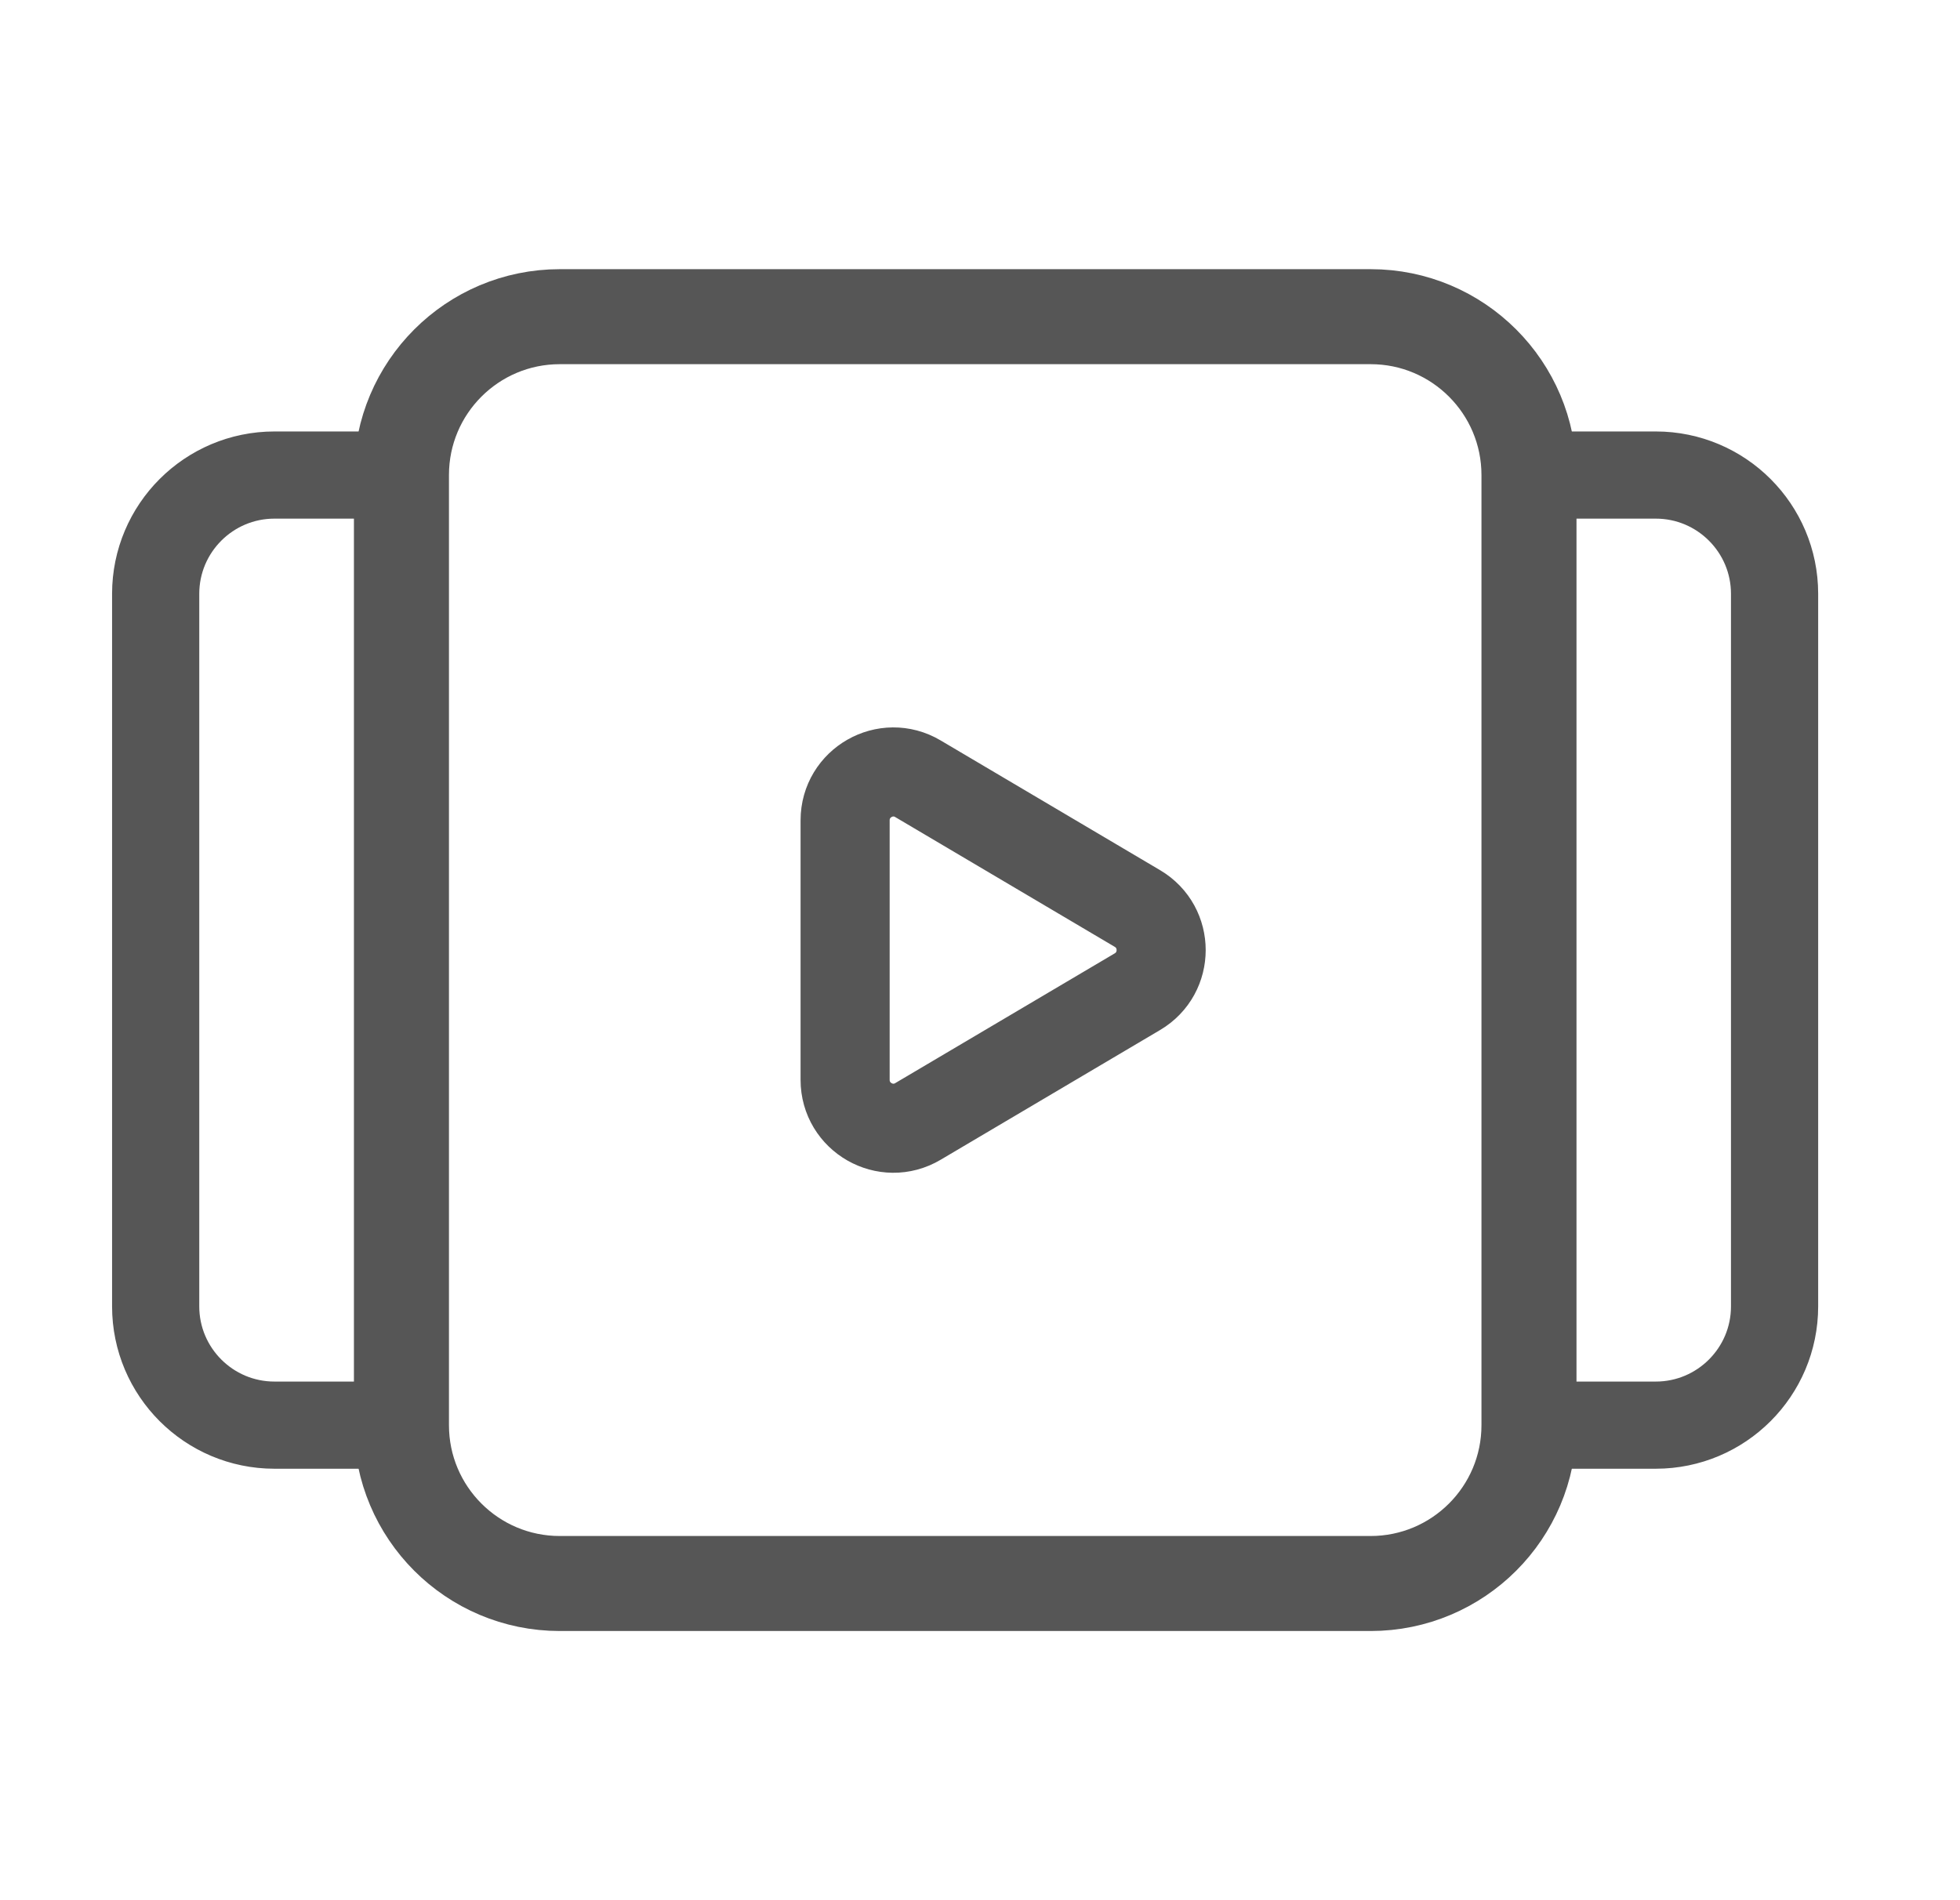 <svg width="33" height="32" viewBox="0 0 33 32" fill="none" xmlns="http://www.w3.org/2000/svg">
<g id="Group">
<g id="Group_2">
<path id="Vector" fill-rule="evenodd" clip-rule="evenodd" d="M25.743 8V24C25.743 25.473 24.549 26.667 23.076 26.667H9.425C7.952 26.667 6.759 25.473 6.759 24V8C6.759 6.527 7.952 5.333 9.425 5.333H23.078C24.549 5.333 25.743 6.527 25.743 8Z" stroke="#565656" stroke-width="1.6" stroke-linecap="round" stroke-linejoin="round"/>
<path id="Vector_2" d="M25.742 8H27.878C28.982 8 29.878 8.896 29.878 10V22C29.878 23.104 28.982 24 27.878 24H25.742" stroke="#565656" stroke-width="1.468" stroke-linecap="round" stroke-linejoin="round"/>
<path id="Vector_3" d="M6.758 24H4.621C3.517 24 2.621 23.104 2.621 22V10C2.621 8.896 3.517 8 4.621 8H6.757" stroke="#565656" stroke-width="1.468" stroke-linecap="round" stroke-linejoin="round"/>
<path id="Vector_4" fill-rule="evenodd" clip-rule="evenodd" d="M15.456 13.115L19.151 15.3C19.683 15.615 19.683 16.385 19.151 16.7L15.456 18.885C14.914 19.207 14.229 18.815 14.229 18.185V13.815C14.229 13.184 14.915 12.793 15.456 13.115V13.115Z" stroke="#565656" stroke-width="1.5" stroke-linecap="round" stroke-linejoin="round"/>
</g>
</g>
</svg>

